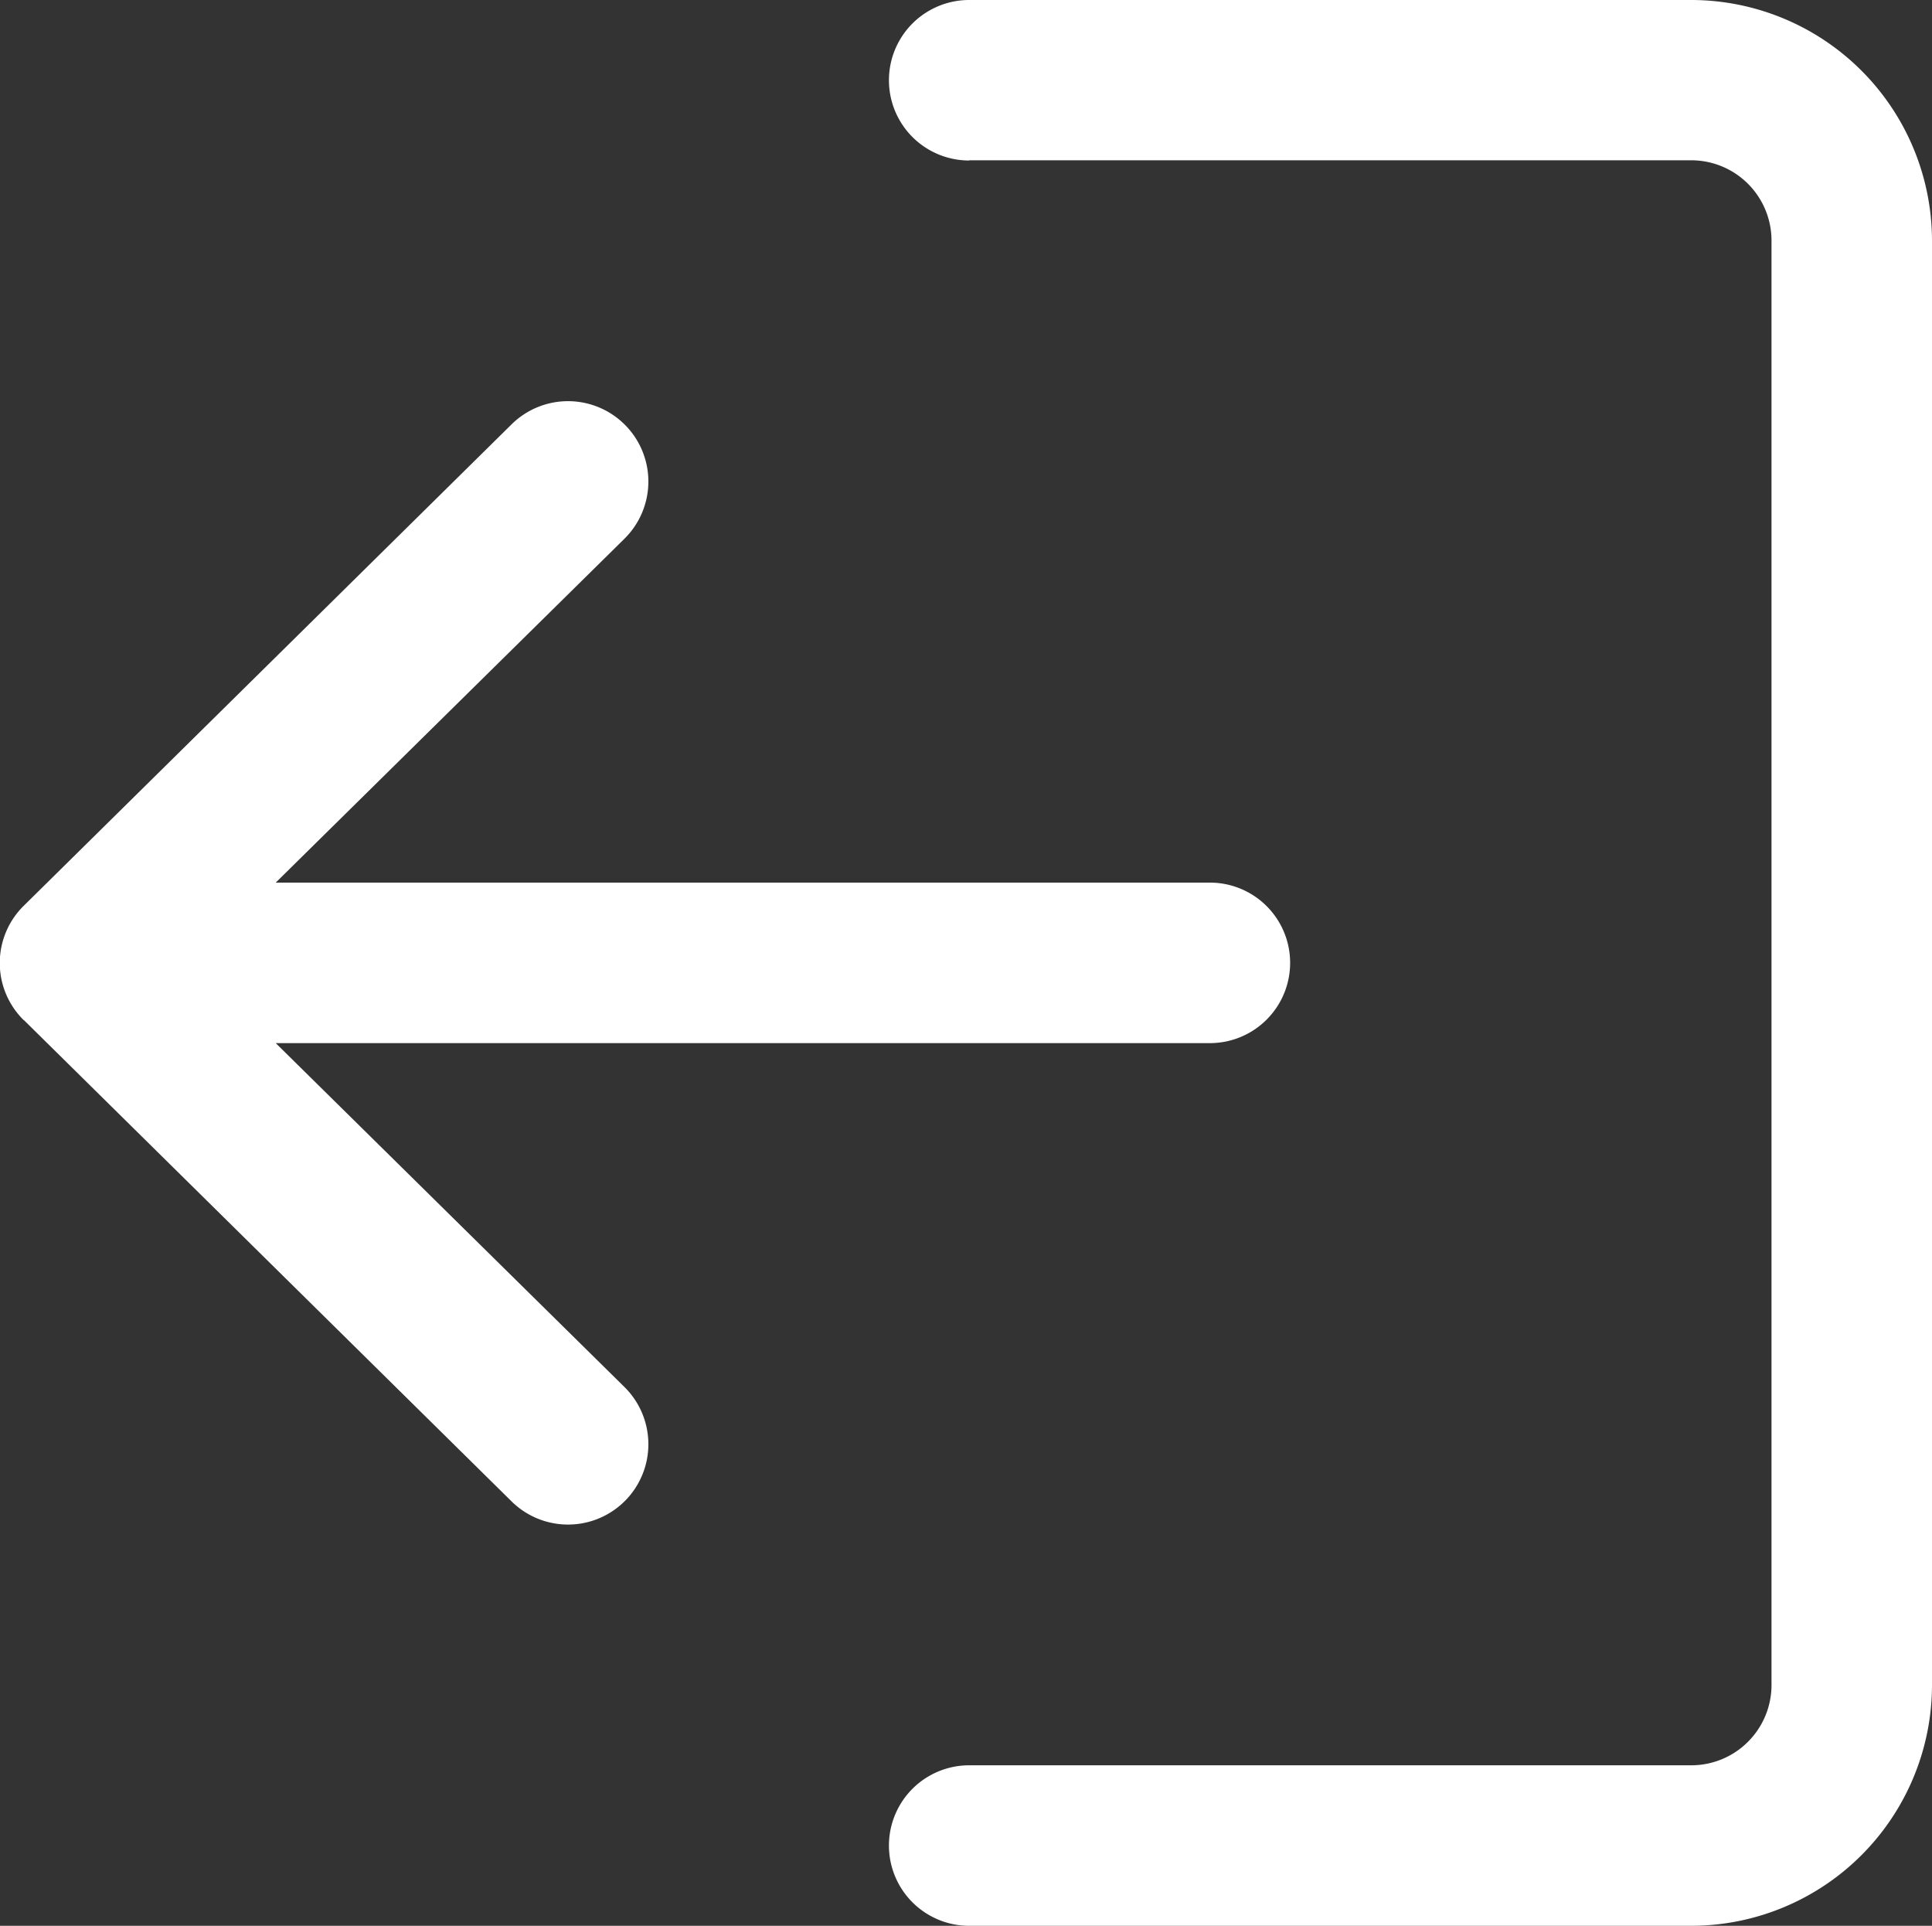 <svg xmlns="http://www.w3.org/2000/svg" width="26.977" height="26.888" viewBox="0 0 26.977 26.888">
  <rect x="0" y="0" width="26.977" height="26.888" fill="#333333" stroke="none"/>
  <g id="logout" transform="translate(26.977 27.738) rotate(180)">
    <g id="Group_672" data-name="Group 672" transform="translate(0 0.85)">
      <g id="Group_671" data-name="Group 671" transform="translate(0 0)">
        <path id="Path_189" data-name="Path 189" d="M13.444,25.5H3.361a1.121,1.121,0,0,1-1.12-1.12V4.211a1.121,1.121,0,0,1,1.12-1.12H13.444a1.12,1.12,0,0,0,0-2.241H3.361A3.365,3.365,0,0,0,0,4.211V24.377a3.365,3.365,0,0,0,3.361,3.361H13.444a1.12,1.12,0,1,0,0-2.241Z" transform="translate(0 -0.85)" fill="#fff"/>
      </g>
    </g>
    <g id="Group_674" data-name="Group 674" transform="translate(8.963 6.452)">
      <g id="Group_673" data-name="Group 673">
        <path id="Path_190" data-name="Path 190" d="M187.781,114.209l-6.812-6.722a1.12,1.12,0,0,0-1.573,1.6l4.868,4.8H171.22a1.12,1.12,0,0,0,0,2.241h13.044l-4.868,4.8a1.12,1.12,0,1,0,1.573,1.6l6.812-6.722a1.12,1.12,0,0,0,0-1.6Z" transform="translate(-170.1 -107.165)" fill="#fff"/>
      </g>
    </g>
  </g>
</svg>
